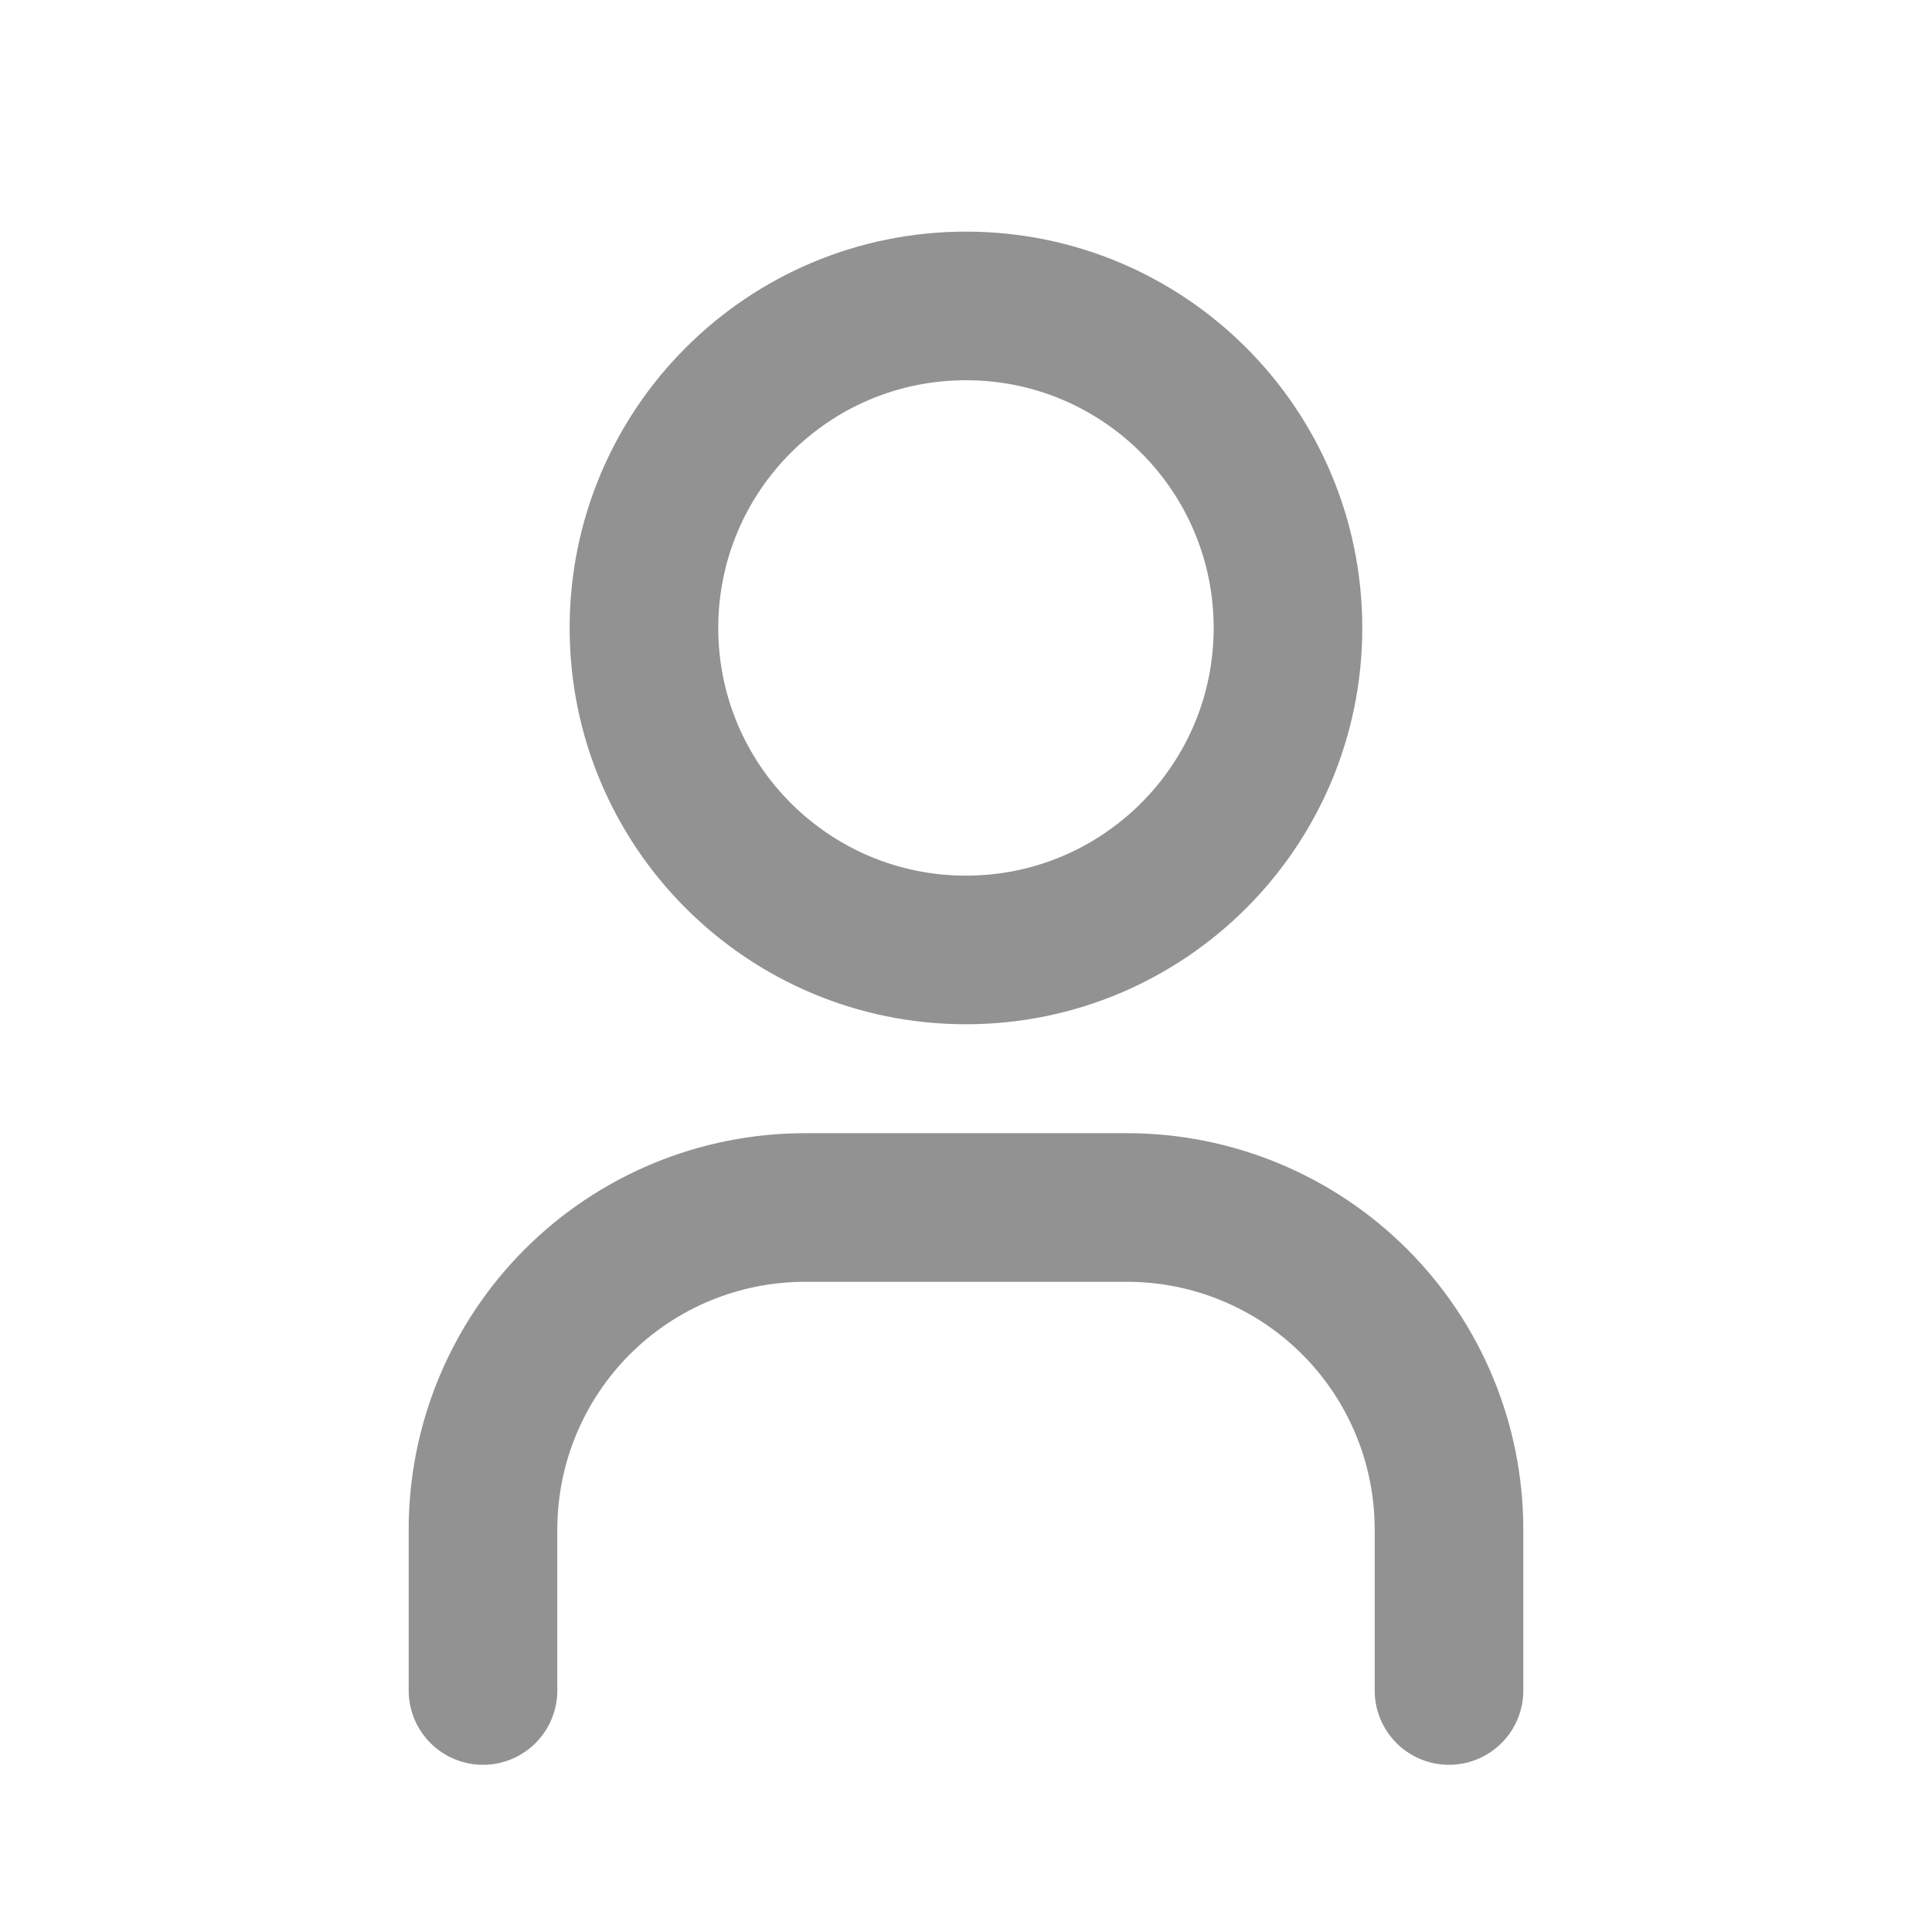 <svg width="26" height="26" viewBox="0 0 26 26" fill="none" xmlns="http://www.w3.org/2000/svg">
<path d="M12.999 12.784C15.393 12.784 17.333 10.844 17.333 8.451C17.333 6.057 15.393 4.117 12.999 4.117C10.606 4.117 8.666 6.057 8.666 8.451C8.666 10.844 10.606 12.784 12.999 12.784Z" stroke="#929292" stroke-width="2" stroke-linecap="round" stroke-linejoin="round"/>
<path d="M6.5 22.75V20.583C6.5 19.434 6.957 18.332 7.769 17.519C8.582 16.706 9.684 16.25 10.833 16.25H15.167C16.316 16.25 17.418 16.706 18.231 17.519C19.044 18.332 19.5 19.434 19.5 20.583V22.75" stroke="#929292" stroke-width="2" stroke-linecap="round" stroke-linejoin="round"/>
</svg>
